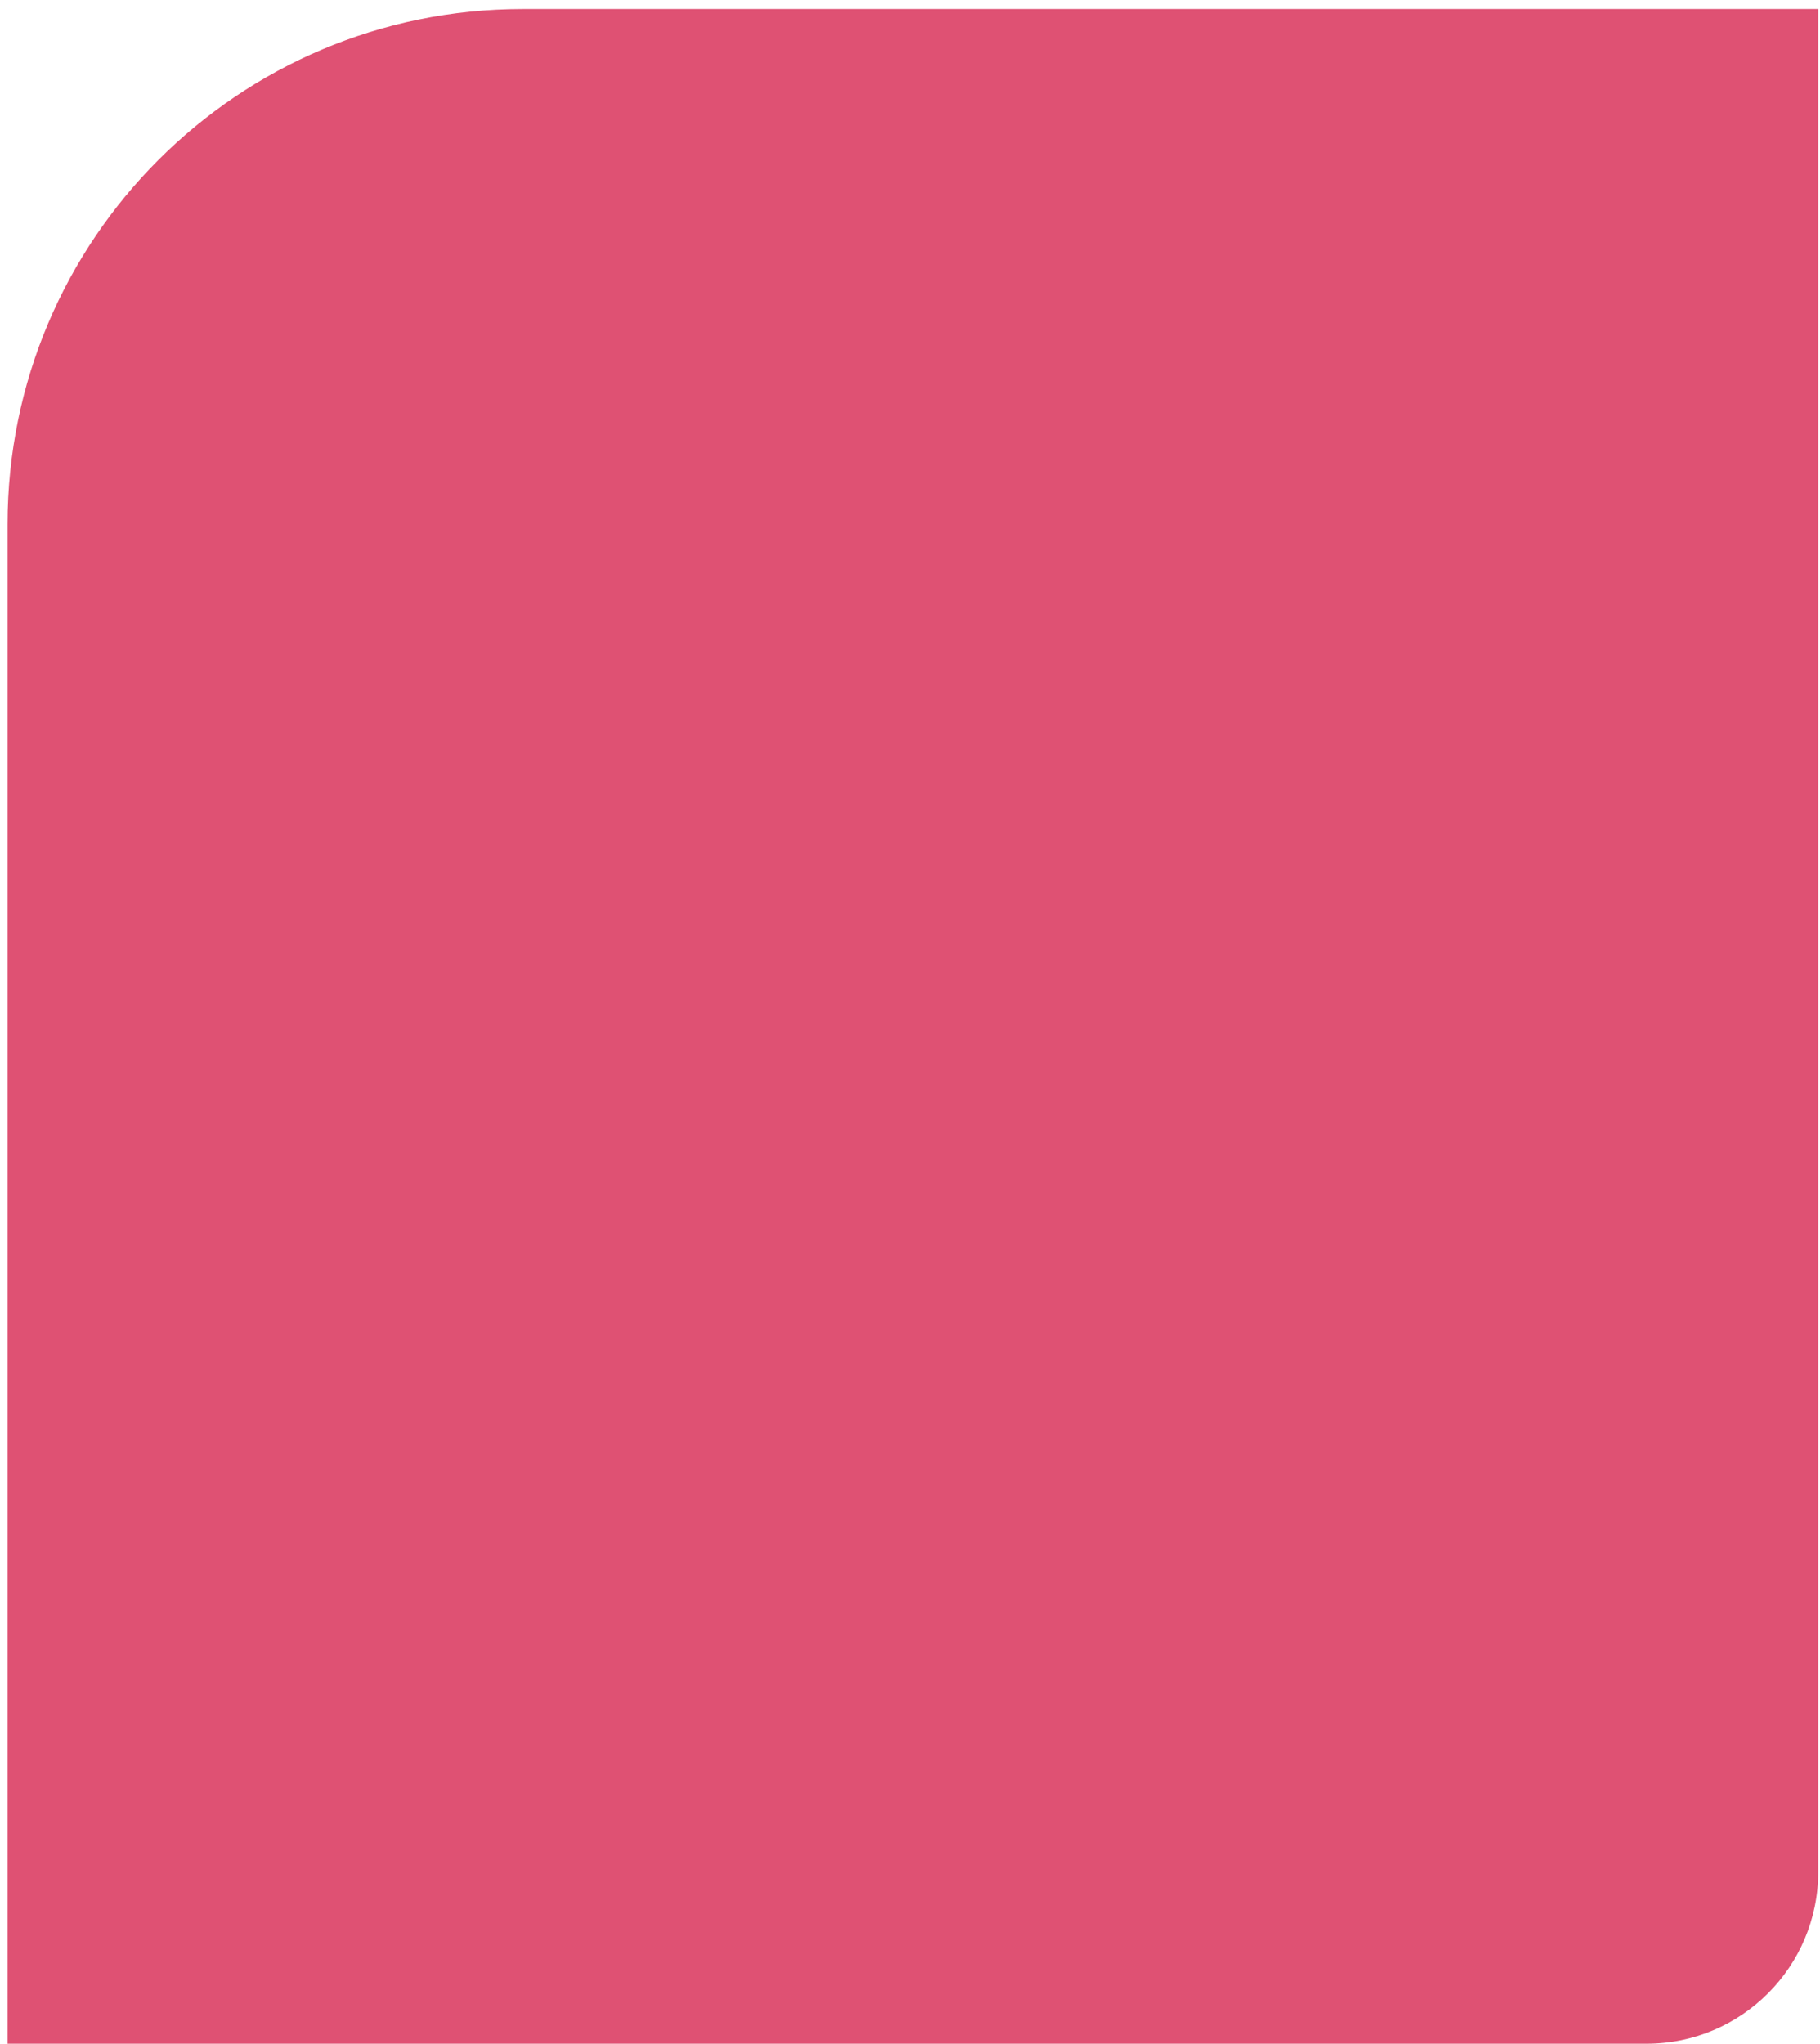 <svg width="106" height="119" viewBox="0 0 106 119" fill="none" xmlns="http://www.w3.org/2000/svg">
<path d="M0.44 30.524C0.44 13.955 13.871 0.524 30.44 0.524H105.896V109C105.896 114.523 101.419 119 95.896 119H0.44V30.524Z" fill="#DF5173"/>
</svg>
